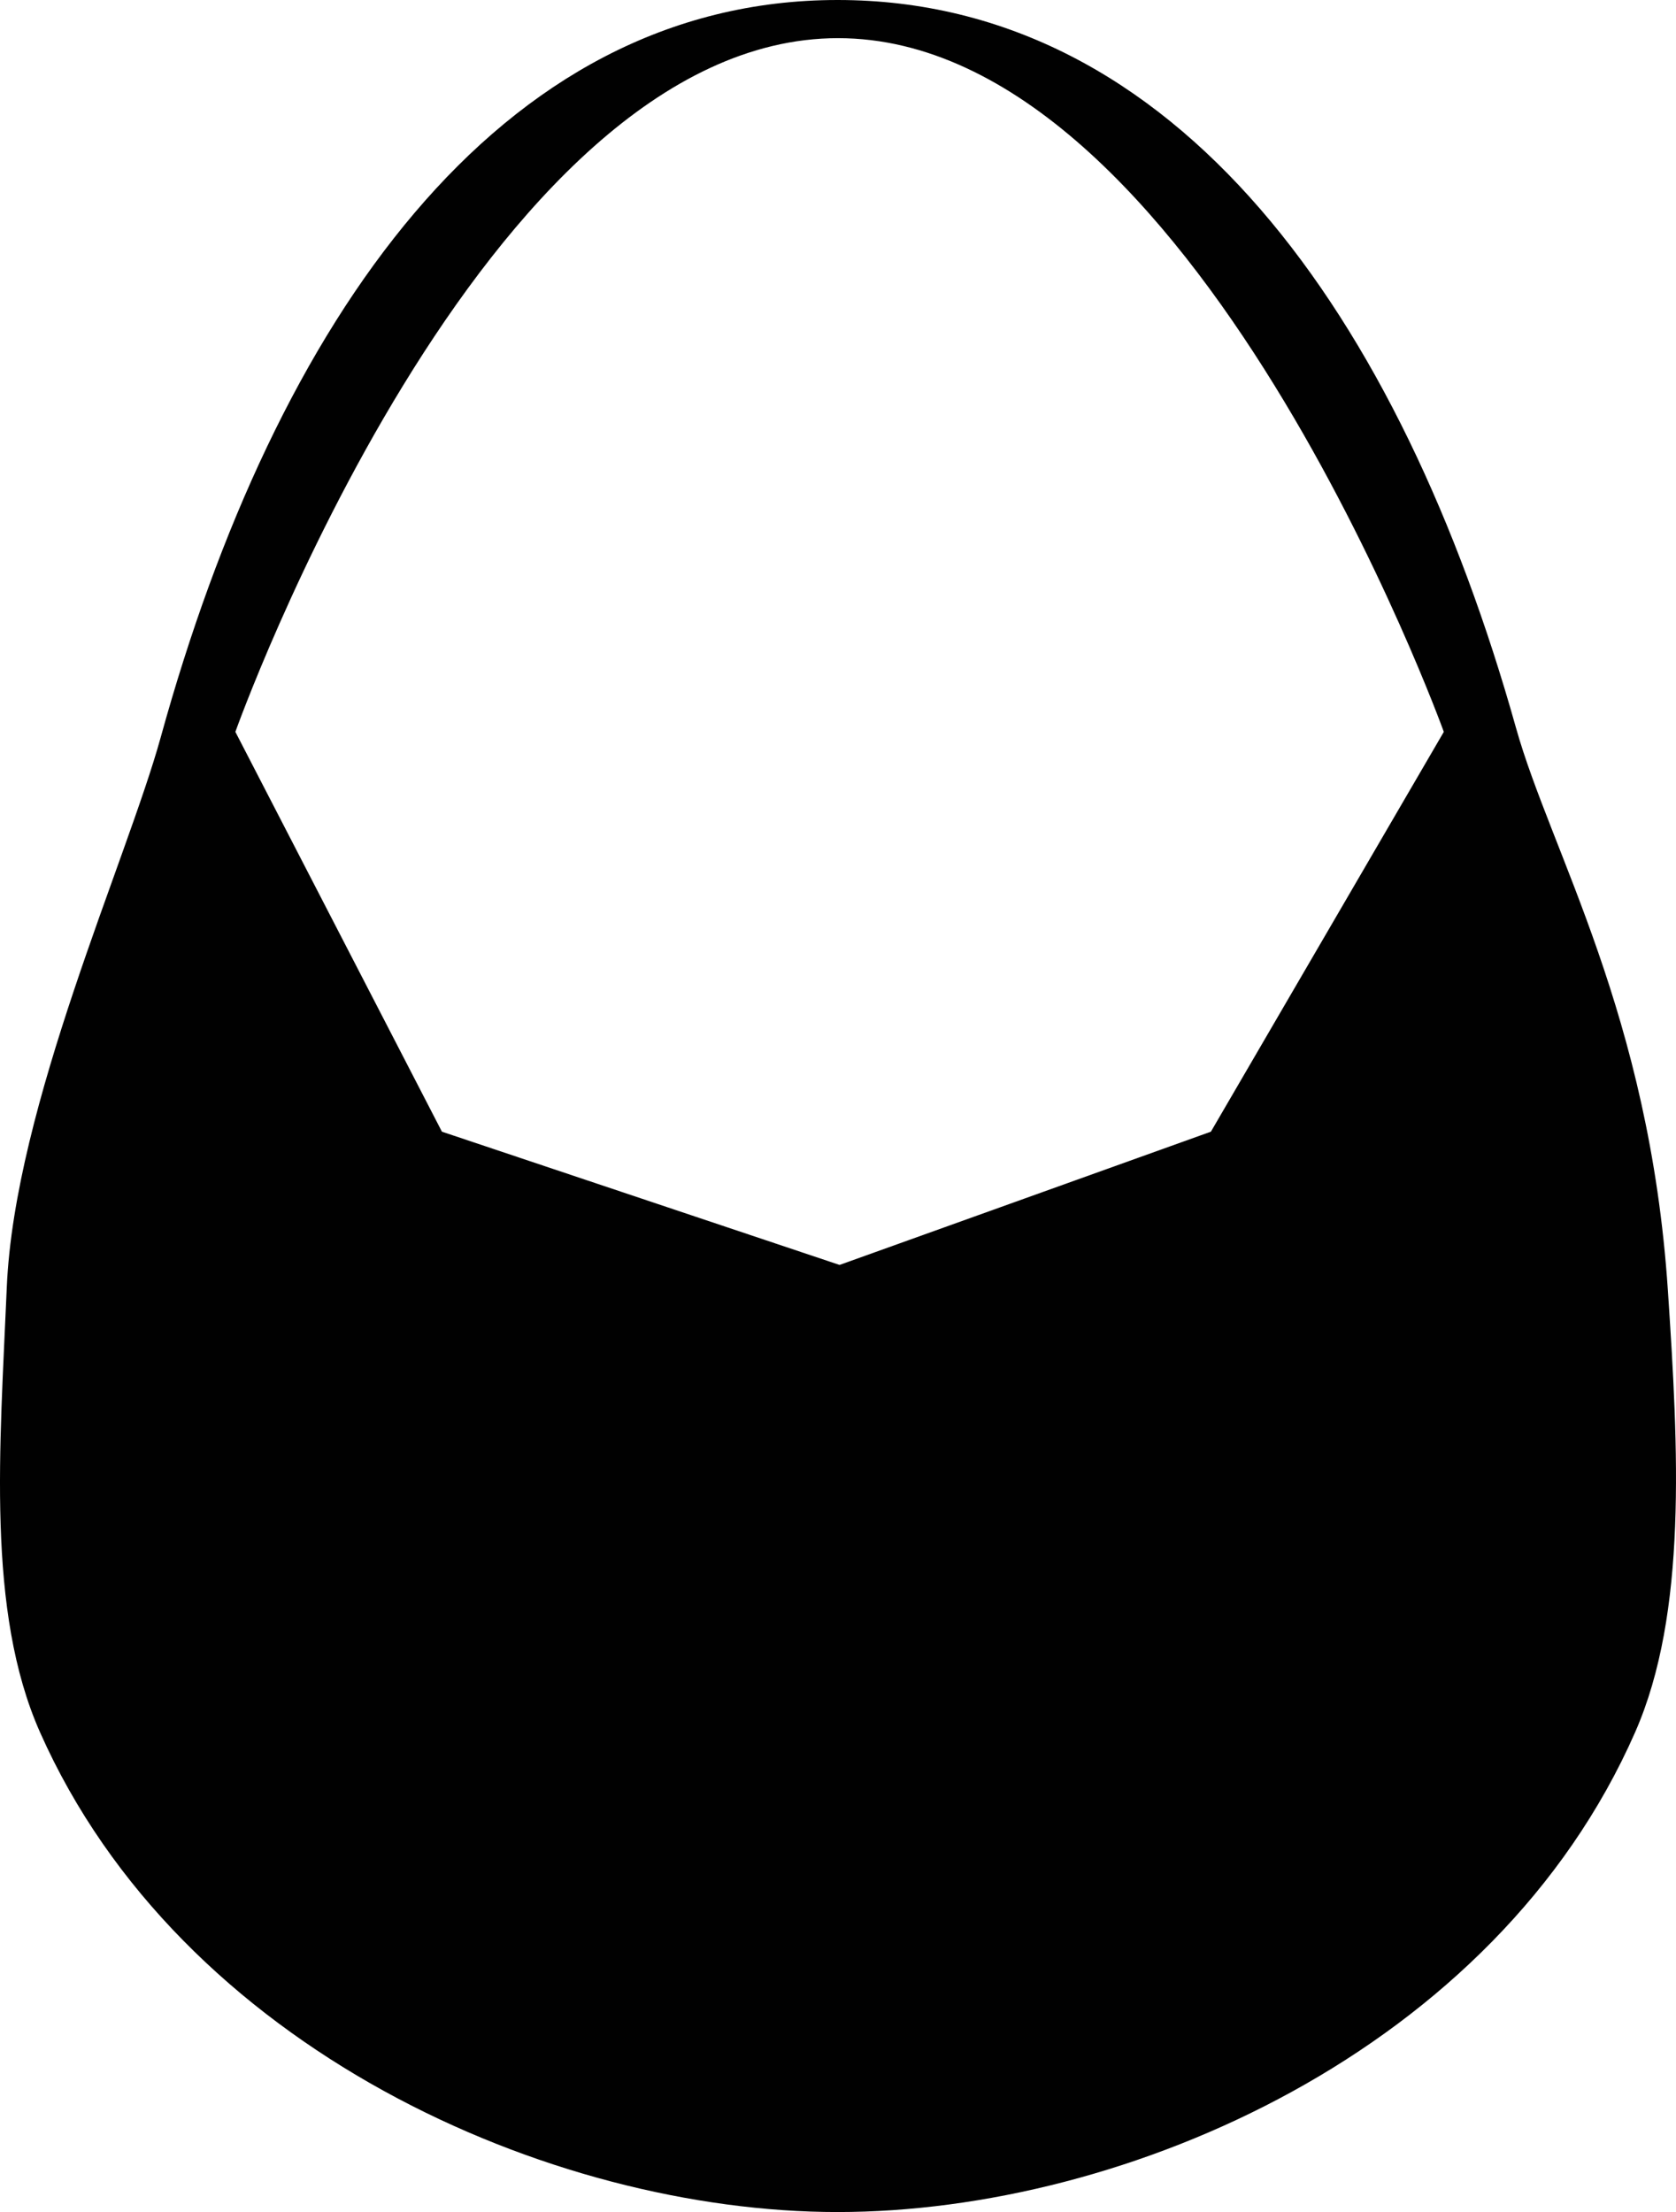 <?xml version="1.0" encoding="utf-8"?><!DOCTYPE svg PUBLIC "-//W3C//DTD SVG 1.1//EN" "http://www.w3.org/Graphics/SVG/1.1/DTD/svg11.dtd"><svg version="1.1" xmlns="http://www.w3.org/2000/svg" xmlns:xlink="http://www.w3.org/1999/xlink" x="0px" y="0px" viewBox="0 0 75.779 100" enable-background="new 0 0 75.779 100" xml:space="preserve"><path fill="#010101" d="M75.412,58.335c-0.833-12.501-5.292-19.814-6.868-25.433C63.311,14.246,53.178,0,37.871,0
	C22.493,0,12.451,14.543,7.266,33.333C5.734,38.882,0.656,50,0.307,58.19c-0.31,7.28-0.933,14.627,1.5,20.115
	C8.152,92.613,24.868,100,37.871,100c13.055,0,29.732-7.289,36.062-21.695C76.297,72.925,75.89,65.504,75.412,58.335z M54.75,51.16
	L37.96,57.184L19.981,51.16l-9.339-18.075c0,0,11.175-31.36,27.248-31.36s27.391,31.36,27.391,31.36L54.75,51.16z"></path></svg>